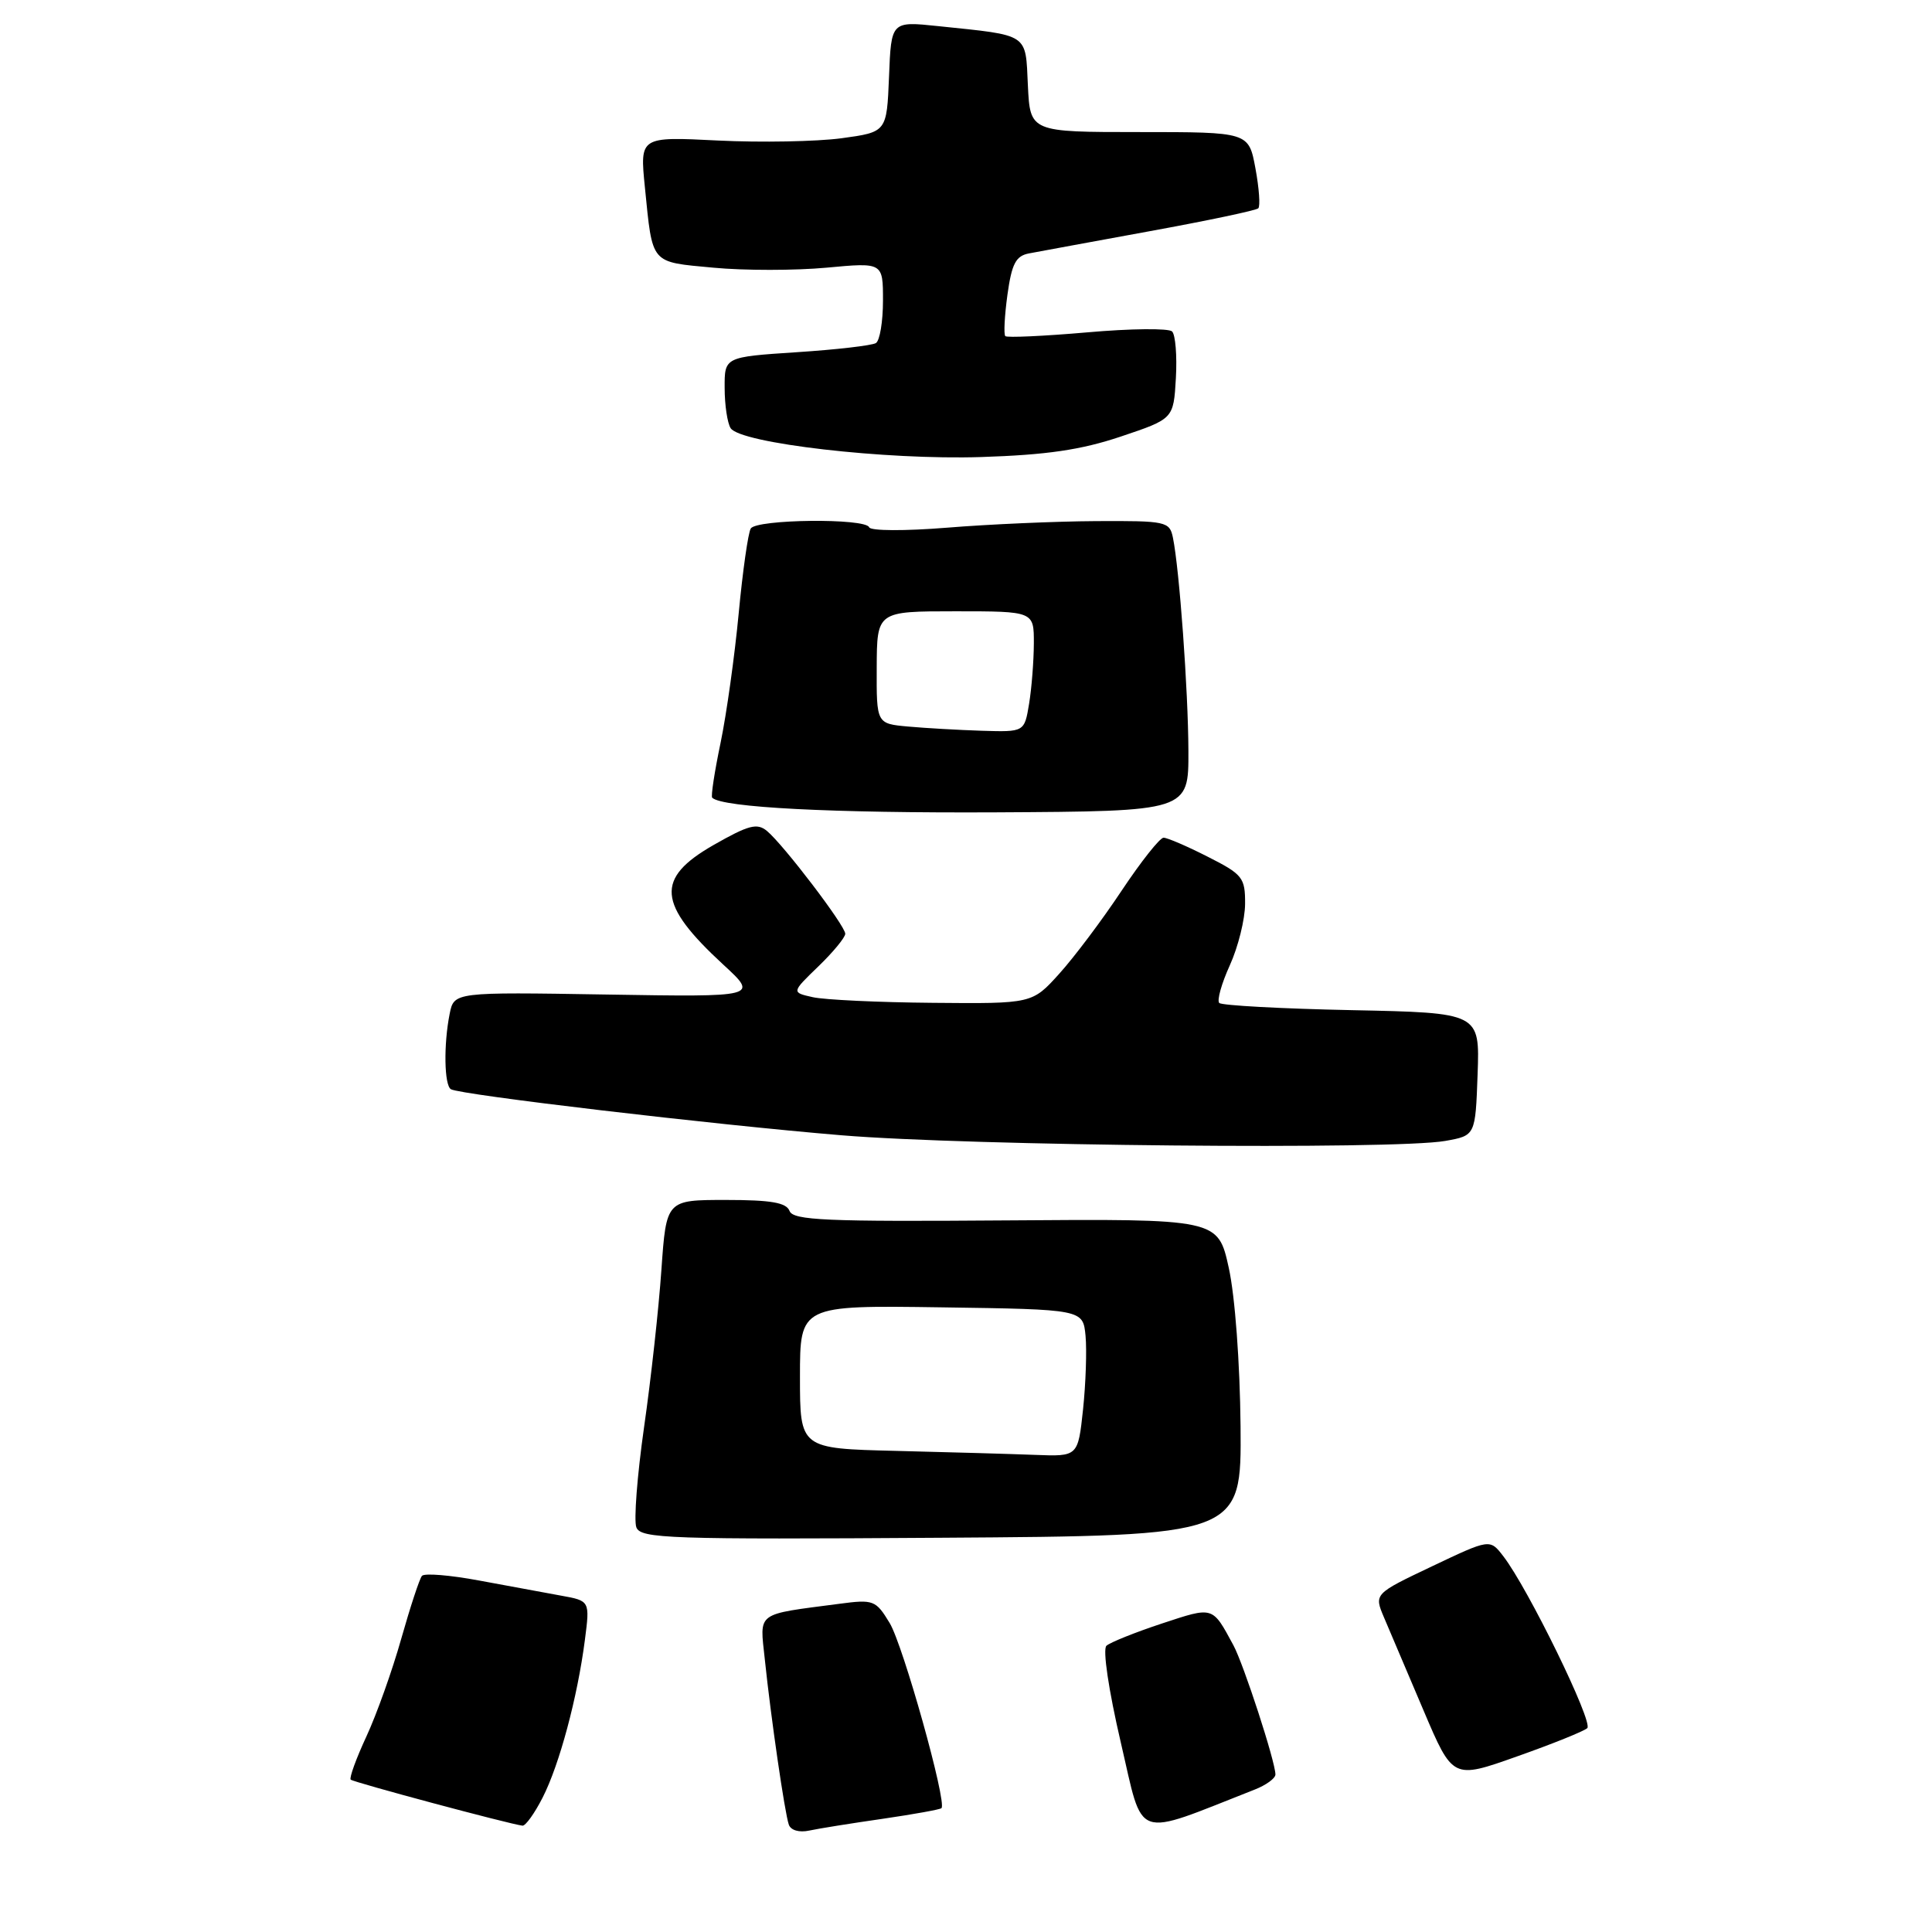 <?xml version="1.0" encoding="UTF-8" standalone="no"?>
<!DOCTYPE svg PUBLIC "-//W3C//DTD SVG 1.1//EN" "http://www.w3.org/Graphics/SVG/1.1/DTD/svg11.dtd" >
<svg xmlns="http://www.w3.org/2000/svg" xmlns:xlink="http://www.w3.org/1999/xlink" version="1.1" viewBox="0 0 256 256">
 <g >
 <path fill="currentColor"
d=" M 116.96 241.00 C 121.06 240.40 124.57 239.77 124.75 239.59 C 125.50 238.84 119.66 217.97 117.88 215.05 C 116.05 212.03 115.74 211.91 111.23 212.51 C 100.03 213.98 100.67 213.50 101.34 219.86 C 102.14 227.55 103.98 240.22 104.52 241.77 C 104.77 242.52 105.90 242.85 107.23 242.56 C 108.48 242.29 112.86 241.59 116.96 241.00 Z  M 166.25 237.13 C 167.76 236.54 169.00 235.64 169.00 235.13 C 169.00 233.45 164.80 220.54 163.43 218.00 C 160.61 212.79 160.83 212.86 153.94 215.13 C 150.40 216.30 147.10 217.63 146.61 218.07 C 146.09 218.54 146.90 223.96 148.51 230.88 C 151.59 244.07 150.00 243.51 166.25 237.13 Z  M 71.90 238.19 C 74.13 233.83 76.52 224.89 77.50 217.31 C 78.17 212.12 78.17 212.12 74.34 211.43 C 72.23 211.05 67.35 210.15 63.50 209.43 C 59.65 208.71 56.24 208.43 55.91 208.81 C 55.59 209.19 54.36 212.93 53.17 217.13 C 51.99 221.32 49.91 227.16 48.55 230.09 C 47.19 233.02 46.26 235.59 46.47 235.81 C 46.82 236.16 67.45 241.69 69.23 241.91 C 69.63 241.96 70.83 240.29 71.90 238.19 Z  M 210.32 228.99 C 211.16 228.24 202.46 210.42 199.19 206.20 C 197.42 203.90 197.42 203.90 189.74 207.55 C 182.06 211.20 182.06 211.20 183.40 214.35 C 184.14 216.08 186.49 221.61 188.62 226.63 C 192.50 235.76 192.50 235.76 201.00 232.74 C 205.68 231.09 209.87 229.40 210.32 228.99 Z  M 164.38 189.00 C 164.30 180.61 163.65 171.76 162.82 168.00 C 161.39 161.50 161.39 161.50 133.29 161.71 C 109.42 161.89 105.10 161.70 104.62 160.46 C 104.20 159.35 102.17 159.00 96.17 159.00 C 88.29 159.00 88.29 159.00 87.64 168.25 C 87.29 173.34 86.26 182.73 85.34 189.12 C 84.43 195.51 83.97 201.48 84.32 202.38 C 84.89 203.87 88.61 204.00 124.72 203.76 C 164.50 203.50 164.50 203.50 164.38 189.00 Z  M 191.50 151.18 C 195.50 150.47 195.50 150.47 195.79 142.34 C 196.08 134.20 196.08 134.20 179.12 133.85 C 169.80 133.66 161.90 133.23 161.56 132.90 C 161.23 132.57 161.86 130.32 162.96 127.90 C 164.06 125.48 164.97 121.82 164.98 119.77 C 165.00 116.29 164.66 115.86 160.03 113.52 C 157.30 112.13 154.67 111.00 154.18 111.00 C 153.69 111.00 151.19 114.16 148.62 118.02 C 146.06 121.88 142.34 126.83 140.36 129.02 C 136.77 133.00 136.77 133.00 123.63 132.88 C 116.41 132.82 109.23 132.48 107.69 132.13 C 104.87 131.50 104.87 131.50 108.44 128.05 C 110.40 126.16 112.00 124.21 112.00 123.73 C 112.00 122.66 103.83 111.94 101.63 110.11 C 100.32 109.02 99.19 109.32 94.53 111.98 C 86.82 116.40 87.09 119.75 95.83 127.81 C 100.50 132.11 100.50 132.11 80.33 131.78 C 60.16 131.45 60.16 131.45 59.58 134.35 C 58.77 138.42 58.86 143.80 59.75 144.33 C 61.01 145.07 94.50 149.02 111.50 150.43 C 128.49 151.84 184.77 152.37 191.50 151.18 Z  M 157.47 99.50 C 157.44 91.46 156.28 75.45 155.42 71.25 C 154.98 69.10 154.54 69.00 145.23 69.05 C 139.88 69.08 131.00 69.47 125.50 69.92 C 119.91 70.37 115.35 70.35 115.17 69.87 C 114.69 68.63 100.25 68.79 99.48 70.03 C 99.13 70.60 98.41 75.67 97.88 81.28 C 97.35 86.90 96.27 94.62 95.48 98.43 C 94.68 102.25 94.18 105.52 94.37 105.70 C 95.67 107.00 110.24 107.75 132.00 107.64 C 157.50 107.50 157.50 107.50 157.47 99.50 Z  M 148.50 57.85 C 155.50 55.50 155.50 55.50 155.81 50.11 C 155.98 47.14 155.75 44.36 155.31 43.92 C 154.86 43.48 149.80 43.53 144.06 44.04 C 138.31 44.54 133.43 44.76 133.21 44.54 C 132.98 44.31 133.11 41.85 133.49 39.06 C 134.06 34.95 134.60 33.91 136.34 33.58 C 137.53 33.35 144.74 32.03 152.37 30.63 C 159.99 29.24 166.46 27.88 166.73 27.60 C 167.01 27.32 166.84 24.94 166.35 22.30 C 165.46 17.50 165.46 17.50 150.98 17.50 C 136.50 17.50 136.50 17.50 136.20 11.32 C 135.87 4.33 136.47 4.73 124.30 3.46 C 118.09 2.81 118.09 2.81 117.80 10.16 C 117.50 17.50 117.50 17.50 111.50 18.32 C 108.20 18.76 100.84 18.90 95.14 18.62 C 84.78 18.10 84.78 18.10 85.45 24.80 C 86.49 35.13 86.10 34.68 94.53 35.47 C 98.64 35.86 105.38 35.85 109.50 35.47 C 117.00 34.77 117.00 34.77 117.00 39.82 C 117.00 42.61 116.58 45.14 116.06 45.46 C 115.54 45.78 110.82 46.33 105.56 46.67 C 96.00 47.30 96.00 47.30 96.02 51.40 C 96.02 53.66 96.38 56.05 96.81 56.73 C 98.09 58.74 117.36 60.97 130.00 60.56 C 138.67 60.28 143.22 59.62 148.50 57.85 Z  M 118.75 192.25 C 106.00 191.94 106.00 191.94 106.00 182.45 C 106.00 172.96 106.00 172.96 124.75 173.23 C 143.50 173.50 143.50 173.50 143.84 177.00 C 144.02 178.93 143.87 183.31 143.51 186.75 C 142.84 193.00 142.84 193.00 137.17 192.78 C 134.05 192.66 125.76 192.42 118.75 192.25 Z  M 120.32 96.27 C 116.14 95.89 116.14 95.89 116.17 88.45 C 116.20 81.00 116.20 81.00 126.60 81.00 C 137.00 81.00 137.00 81.00 136.99 85.25 C 136.98 87.59 136.70 91.19 136.36 93.25 C 135.74 97.00 135.74 97.00 130.12 96.83 C 127.03 96.73 122.62 96.48 120.32 96.27 Z "/>
</g>
</svg>
